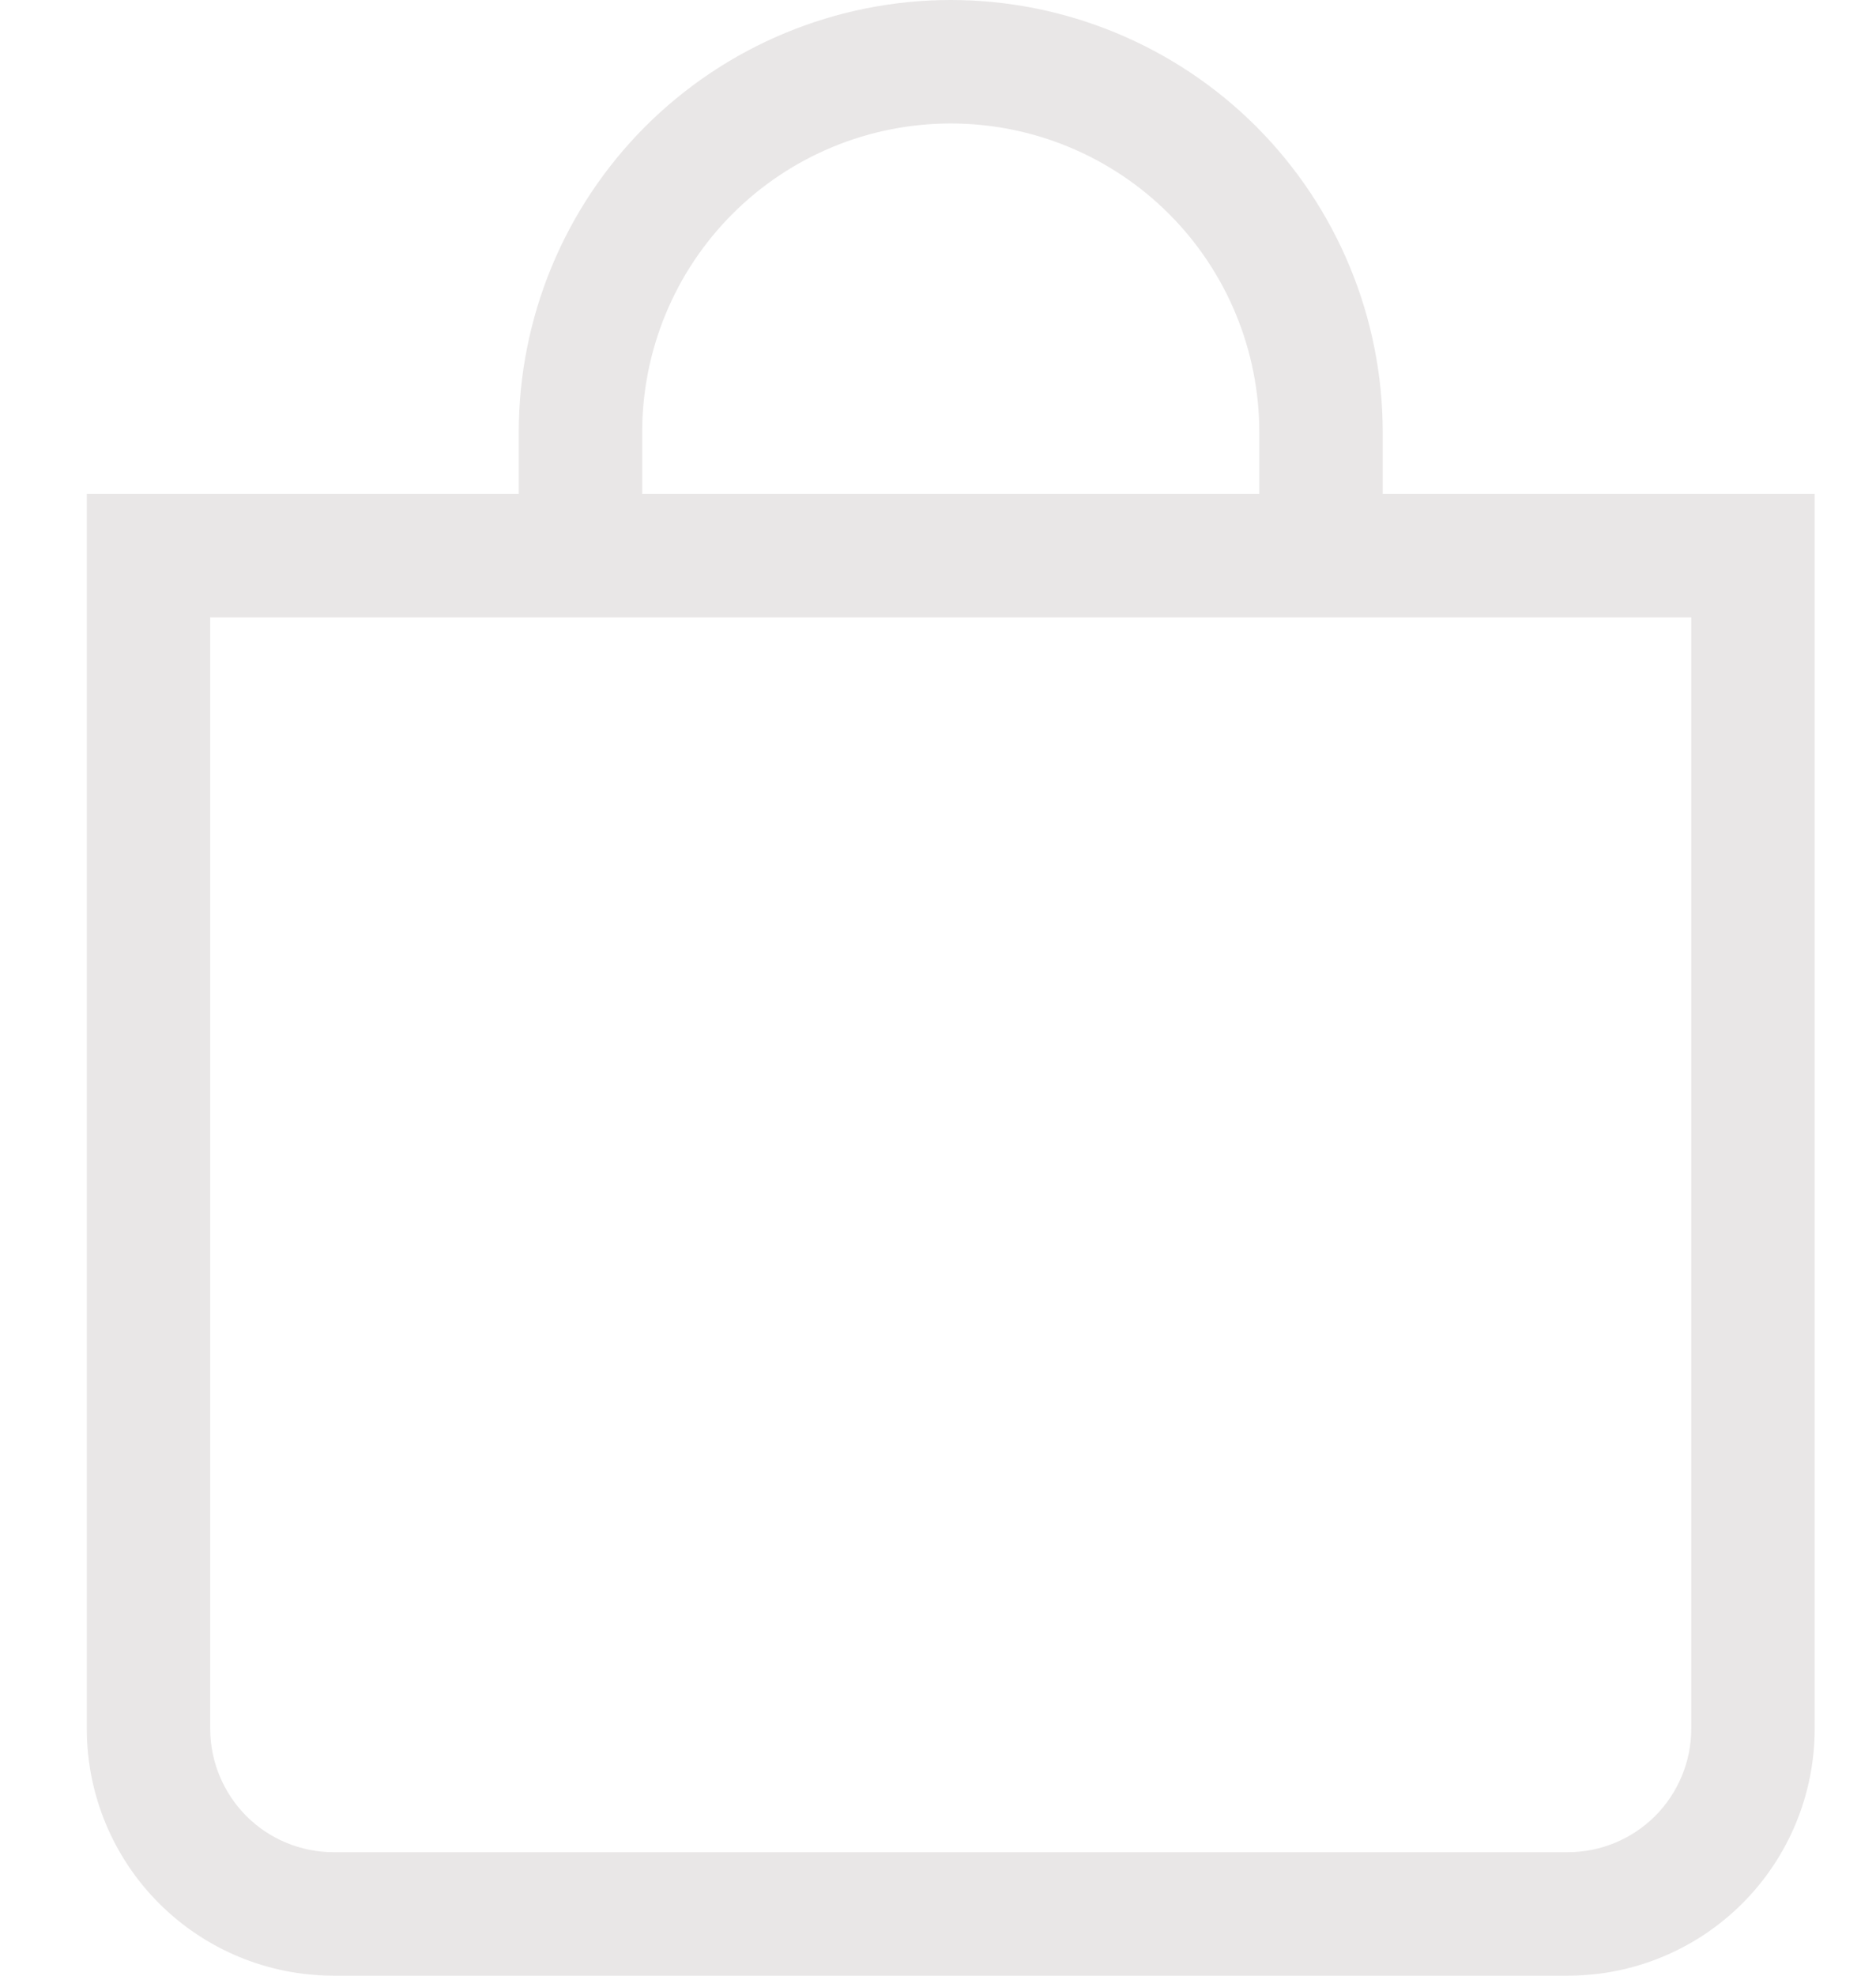 <svg width="19" height="20" viewBox="0 0 19 20" fill="none" xmlns="http://www.w3.org/2000/svg">
<path d="M9.629 1.25C10.458 1.25 11.253 1.579 11.839 2.165C12.425 2.751 12.754 3.546 12.754 4.375V5H6.504V4.375C6.504 3.546 6.833 2.751 7.419 2.165C8.005 1.579 8.8 1.25 9.629 1.25ZM14.004 5V4.375C14.004 3.215 13.543 2.102 12.723 1.281C11.902 0.461 10.789 0 9.629 0C8.469 0 7.356 0.461 6.535 1.281C5.715 2.102 5.254 3.215 5.254 4.375V5H0.879V17.5C0.879 18.163 1.142 18.799 1.611 19.268C2.08 19.737 2.716 20 3.379 20H15.879C16.542 20 17.178 19.737 17.647 19.268C18.116 18.799 18.379 18.163 18.379 17.5V5H14.004ZM2.129 6.25H17.129V17.5C17.129 17.831 16.997 18.149 16.763 18.384C16.528 18.618 16.21 18.75 15.879 18.75H3.379C3.047 18.75 2.729 18.618 2.495 18.384C2.261 18.149 2.129 17.831 2.129 17.5V6.25Z" fill="#E9E7E7"/>
</svg>

